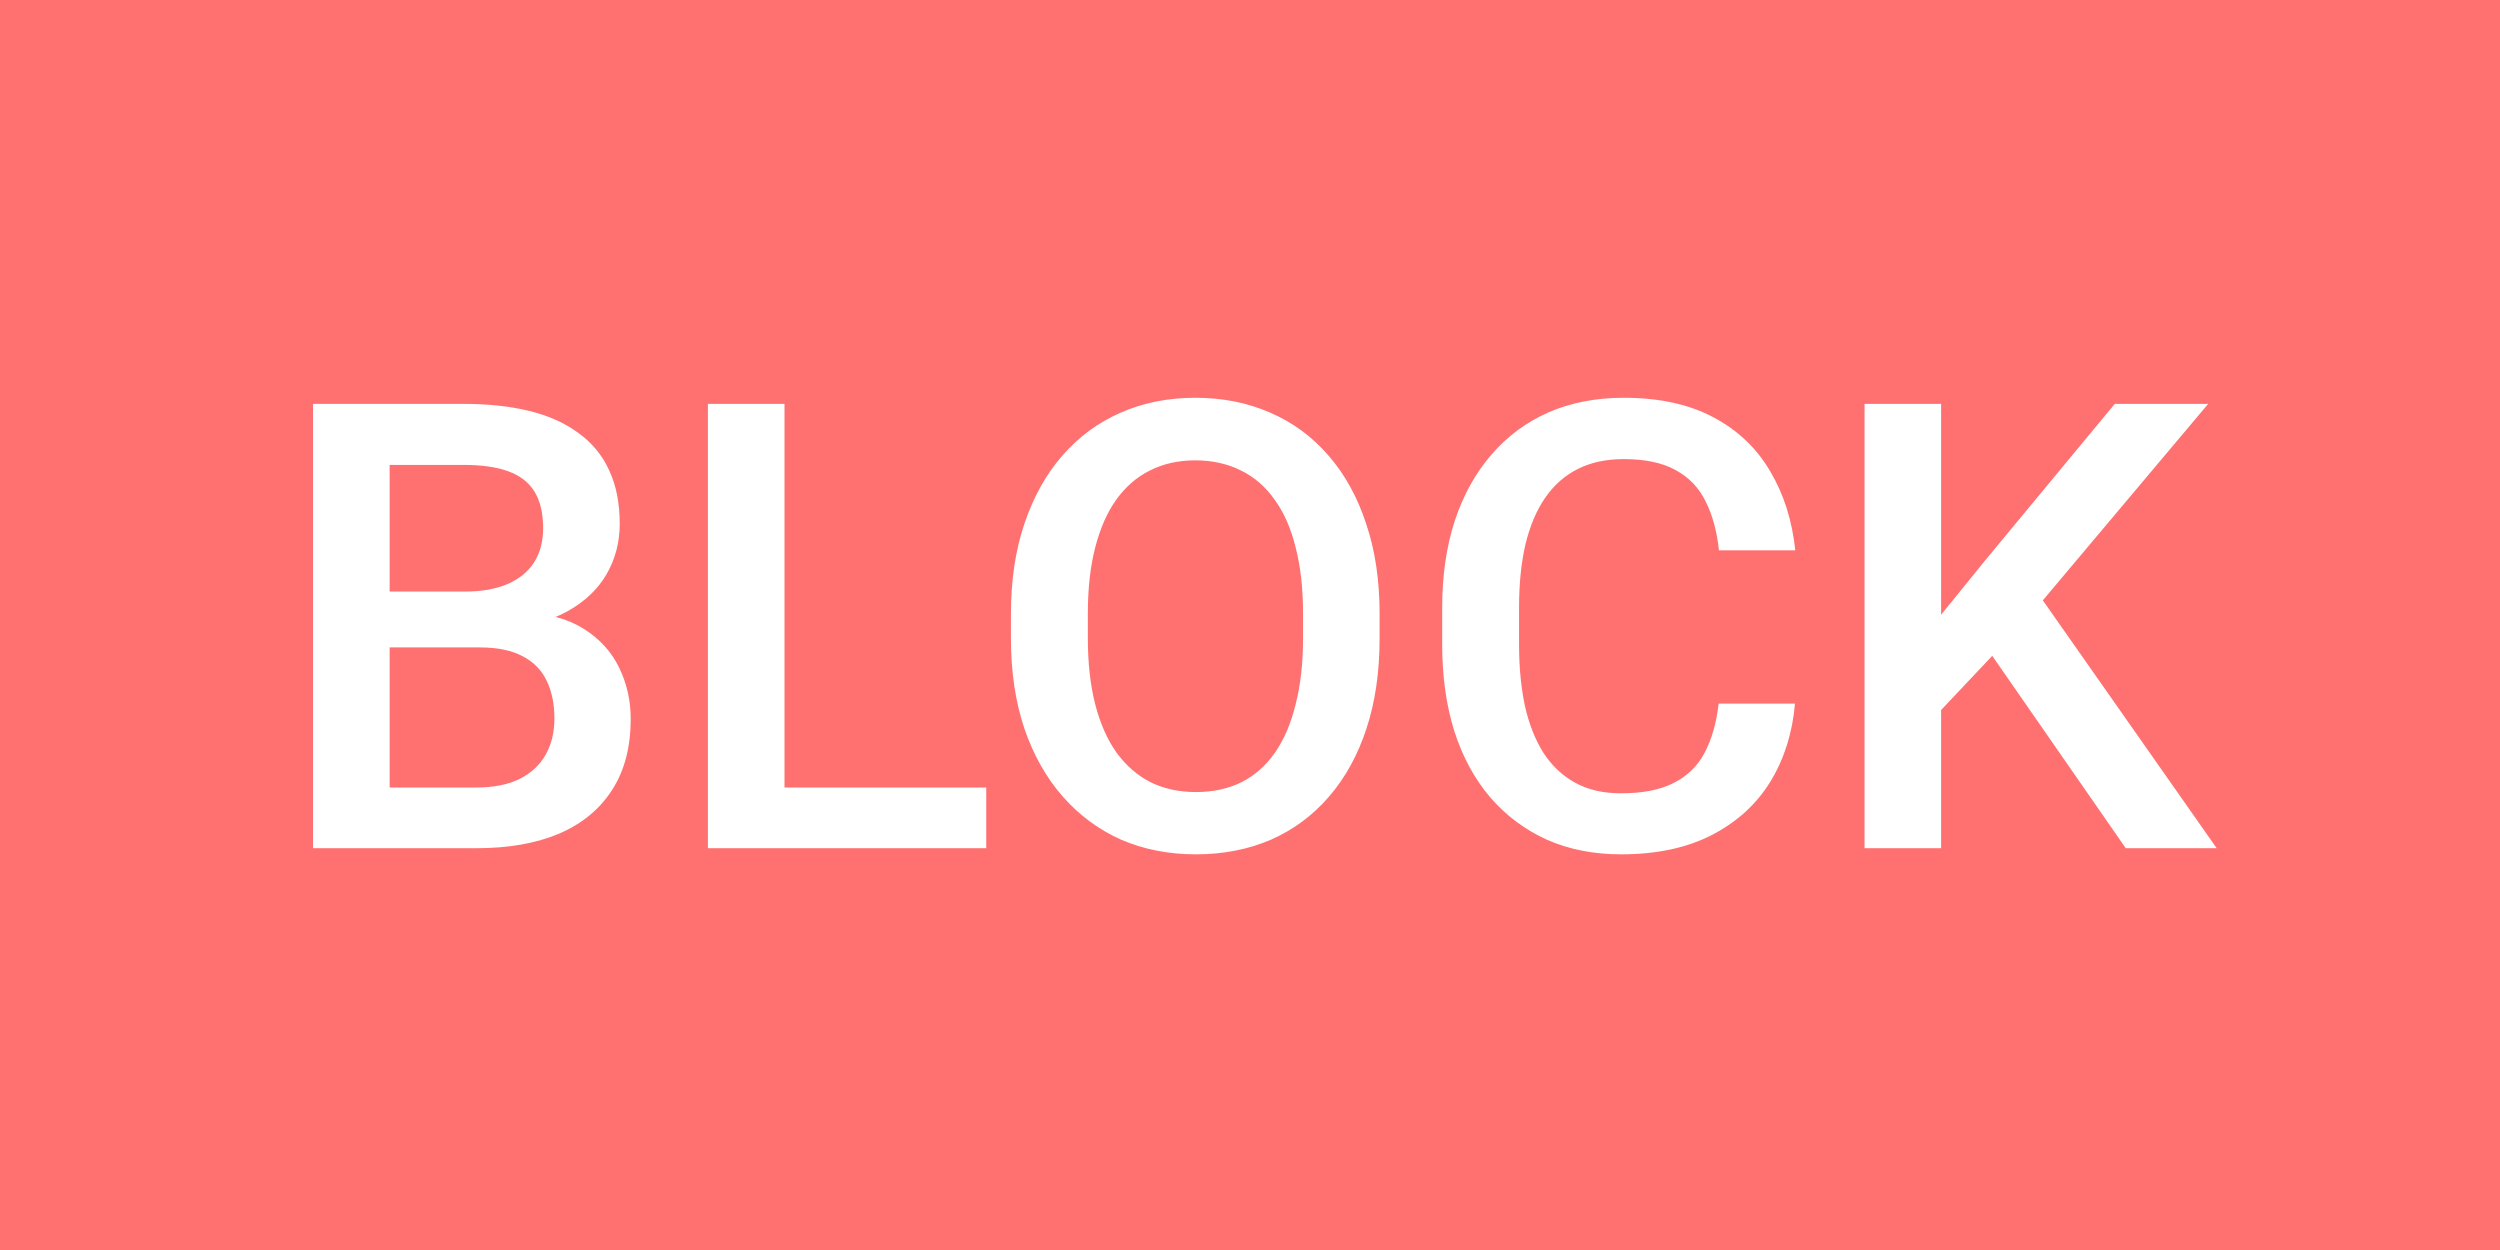 <svg width="56" height="28" viewBox="0 0 56 28" fill="none" xmlns="http://www.w3.org/2000/svg">
<rect width="56" height="28" fill="#FF7070"/>
<path d="M10.744 14.502H8.208L8.194 13.251H10.409C10.783 13.251 11.1 13.196 11.359 13.087C11.624 12.973 11.824 12.811 11.961 12.602C12.098 12.387 12.166 12.13 12.166 11.829C12.166 11.496 12.102 11.225 11.975 11.016C11.847 10.806 11.651 10.653 11.387 10.558C11.127 10.462 10.794 10.414 10.389 10.414H8.728V19H7.012V9.047H10.389C10.935 9.047 11.423 9.099 11.852 9.204C12.284 9.309 12.651 9.473 12.952 9.696C13.258 9.915 13.488 10.193 13.643 10.53C13.802 10.867 13.882 11.269 13.882 11.733C13.882 12.144 13.784 12.52 13.588 12.861C13.392 13.199 13.102 13.474 12.72 13.688C12.337 13.903 11.861 14.03 11.291 14.071L10.744 14.502ZM10.669 19H7.668L8.44 17.64H10.669C11.056 17.64 11.38 17.576 11.64 17.448C11.899 17.316 12.093 17.136 12.221 16.908C12.353 16.676 12.419 16.405 12.419 16.095C12.419 15.771 12.362 15.491 12.248 15.254C12.134 15.012 11.954 14.828 11.708 14.7C11.462 14.568 11.141 14.502 10.744 14.502H8.816L8.83 13.251H11.339L11.729 13.723C12.275 13.741 12.724 13.862 13.075 14.085C13.431 14.308 13.695 14.598 13.868 14.953C14.041 15.309 14.128 15.691 14.128 16.102C14.128 16.735 13.989 17.266 13.711 17.694C13.438 18.123 13.043 18.449 12.528 18.672C12.013 18.891 11.394 19 10.669 19ZM22.092 17.64V19H17.095V17.64H22.092ZM17.573 9.047V19H15.857V9.047H17.573ZM30.903 13.75V14.297C30.903 15.049 30.805 15.723 30.609 16.32C30.413 16.917 30.133 17.425 29.769 17.845C29.409 18.264 28.976 18.585 28.47 18.809C27.964 19.027 27.403 19.137 26.788 19.137C26.177 19.137 25.619 19.027 25.113 18.809C24.612 18.585 24.177 18.264 23.808 17.845C23.439 17.425 23.151 16.917 22.946 16.32C22.746 15.723 22.645 15.049 22.645 14.297V13.75C22.645 12.998 22.746 12.326 22.946 11.733C23.147 11.136 23.429 10.628 23.794 10.209C24.163 9.785 24.598 9.464 25.1 9.245C25.605 9.022 26.164 8.91 26.774 8.91C27.39 8.91 27.95 9.022 28.456 9.245C28.962 9.464 29.397 9.785 29.762 10.209C30.126 10.628 30.407 11.136 30.602 11.733C30.803 12.326 30.903 12.998 30.903 13.75ZM29.188 14.297V13.736C29.188 13.18 29.133 12.69 29.023 12.267C28.919 11.838 28.761 11.48 28.552 11.193C28.347 10.902 28.094 10.683 27.793 10.537C27.492 10.387 27.153 10.312 26.774 10.312C26.396 10.312 26.059 10.387 25.763 10.537C25.466 10.683 25.213 10.902 25.004 11.193C24.799 11.48 24.642 11.838 24.532 12.267C24.423 12.69 24.368 13.18 24.368 13.736V14.297C24.368 14.853 24.423 15.345 24.532 15.773C24.642 16.202 24.801 16.564 25.011 16.86C25.225 17.152 25.48 17.373 25.776 17.523C26.073 17.669 26.41 17.742 26.788 17.742C27.171 17.742 27.51 17.669 27.807 17.523C28.103 17.373 28.354 17.152 28.559 16.86C28.764 16.564 28.919 16.202 29.023 15.773C29.133 15.345 29.188 14.853 29.188 14.297ZM38.498 15.76H40.207C40.152 16.412 39.97 16.992 39.66 17.503C39.35 18.009 38.915 18.408 38.355 18.699C37.794 18.991 37.113 19.137 36.31 19.137C35.695 19.137 35.142 19.027 34.649 18.809C34.157 18.585 33.736 18.271 33.385 17.865C33.034 17.455 32.765 16.961 32.578 16.382C32.396 15.803 32.305 15.156 32.305 14.44V13.613C32.305 12.898 32.398 12.251 32.585 11.672C32.776 11.093 33.05 10.599 33.405 10.188C33.761 9.774 34.187 9.457 34.684 9.238C35.185 9.02 35.748 8.91 36.372 8.91C37.165 8.91 37.835 9.056 38.382 9.348C38.929 9.639 39.352 10.043 39.653 10.558C39.959 11.073 40.145 11.663 40.214 12.328H38.505C38.459 11.9 38.359 11.533 38.204 11.227C38.054 10.922 37.83 10.69 37.534 10.53C37.238 10.366 36.851 10.284 36.372 10.284C35.98 10.284 35.638 10.357 35.347 10.503C35.055 10.649 34.811 10.863 34.615 11.146C34.419 11.428 34.271 11.777 34.171 12.191C34.075 12.602 34.027 13.071 34.027 13.6V14.44C34.027 14.942 34.071 15.398 34.157 15.808C34.248 16.213 34.385 16.562 34.567 16.854C34.754 17.145 34.991 17.371 35.278 17.53C35.565 17.69 35.91 17.77 36.31 17.77C36.798 17.77 37.192 17.692 37.493 17.537C37.798 17.382 38.029 17.157 38.184 16.86C38.343 16.56 38.448 16.193 38.498 15.76ZM43.481 9.047V19H41.766V9.047H43.481ZM49.463 9.047L45.43 13.839L43.133 16.273L42.832 14.57L44.473 12.547L47.371 9.047H49.463ZM47.617 19L44.343 14.283L45.525 13.114L49.654 19H47.617Z" fill="white"/>
</svg>
